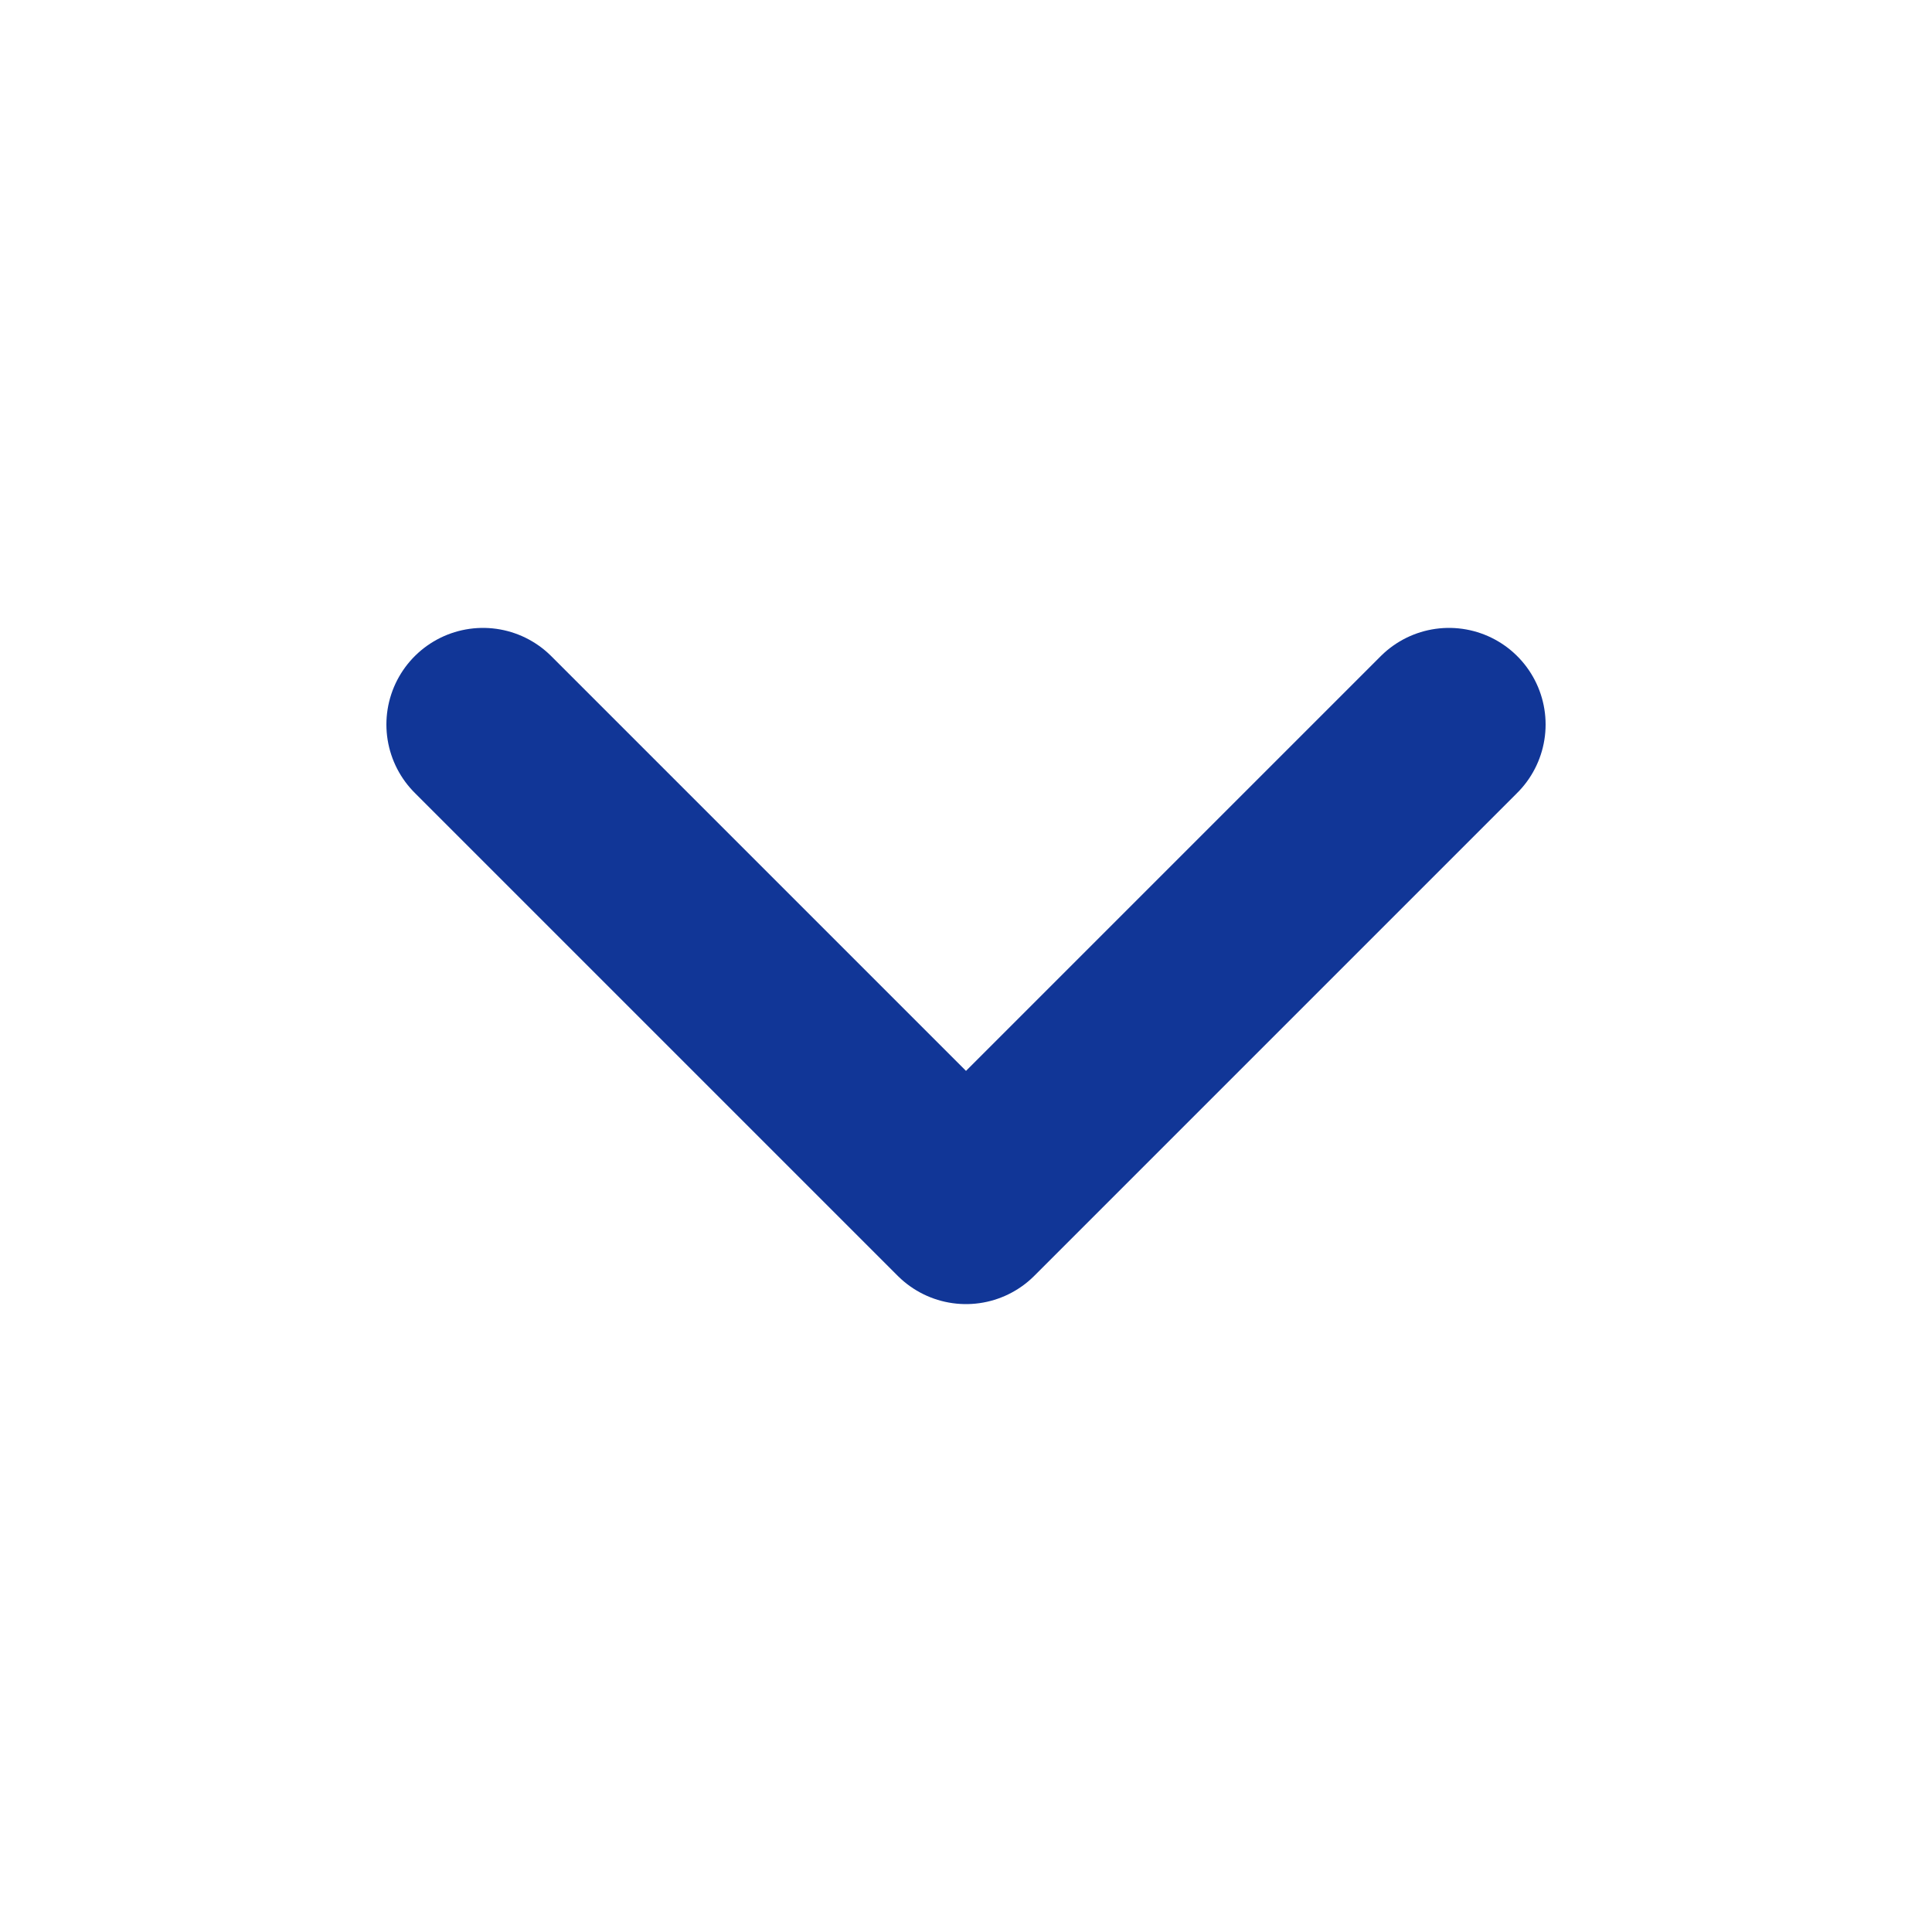 <svg width="20" height="20" viewBox="0 0 20 20" fill="none" xmlns="http://www.w3.org/2000/svg">
<path d="M5 7.5L10 12.5L15 7.5" stroke="#113697" stroke-width="2" stroke-linecap="round" stroke-linejoin="round"/>
</svg>
